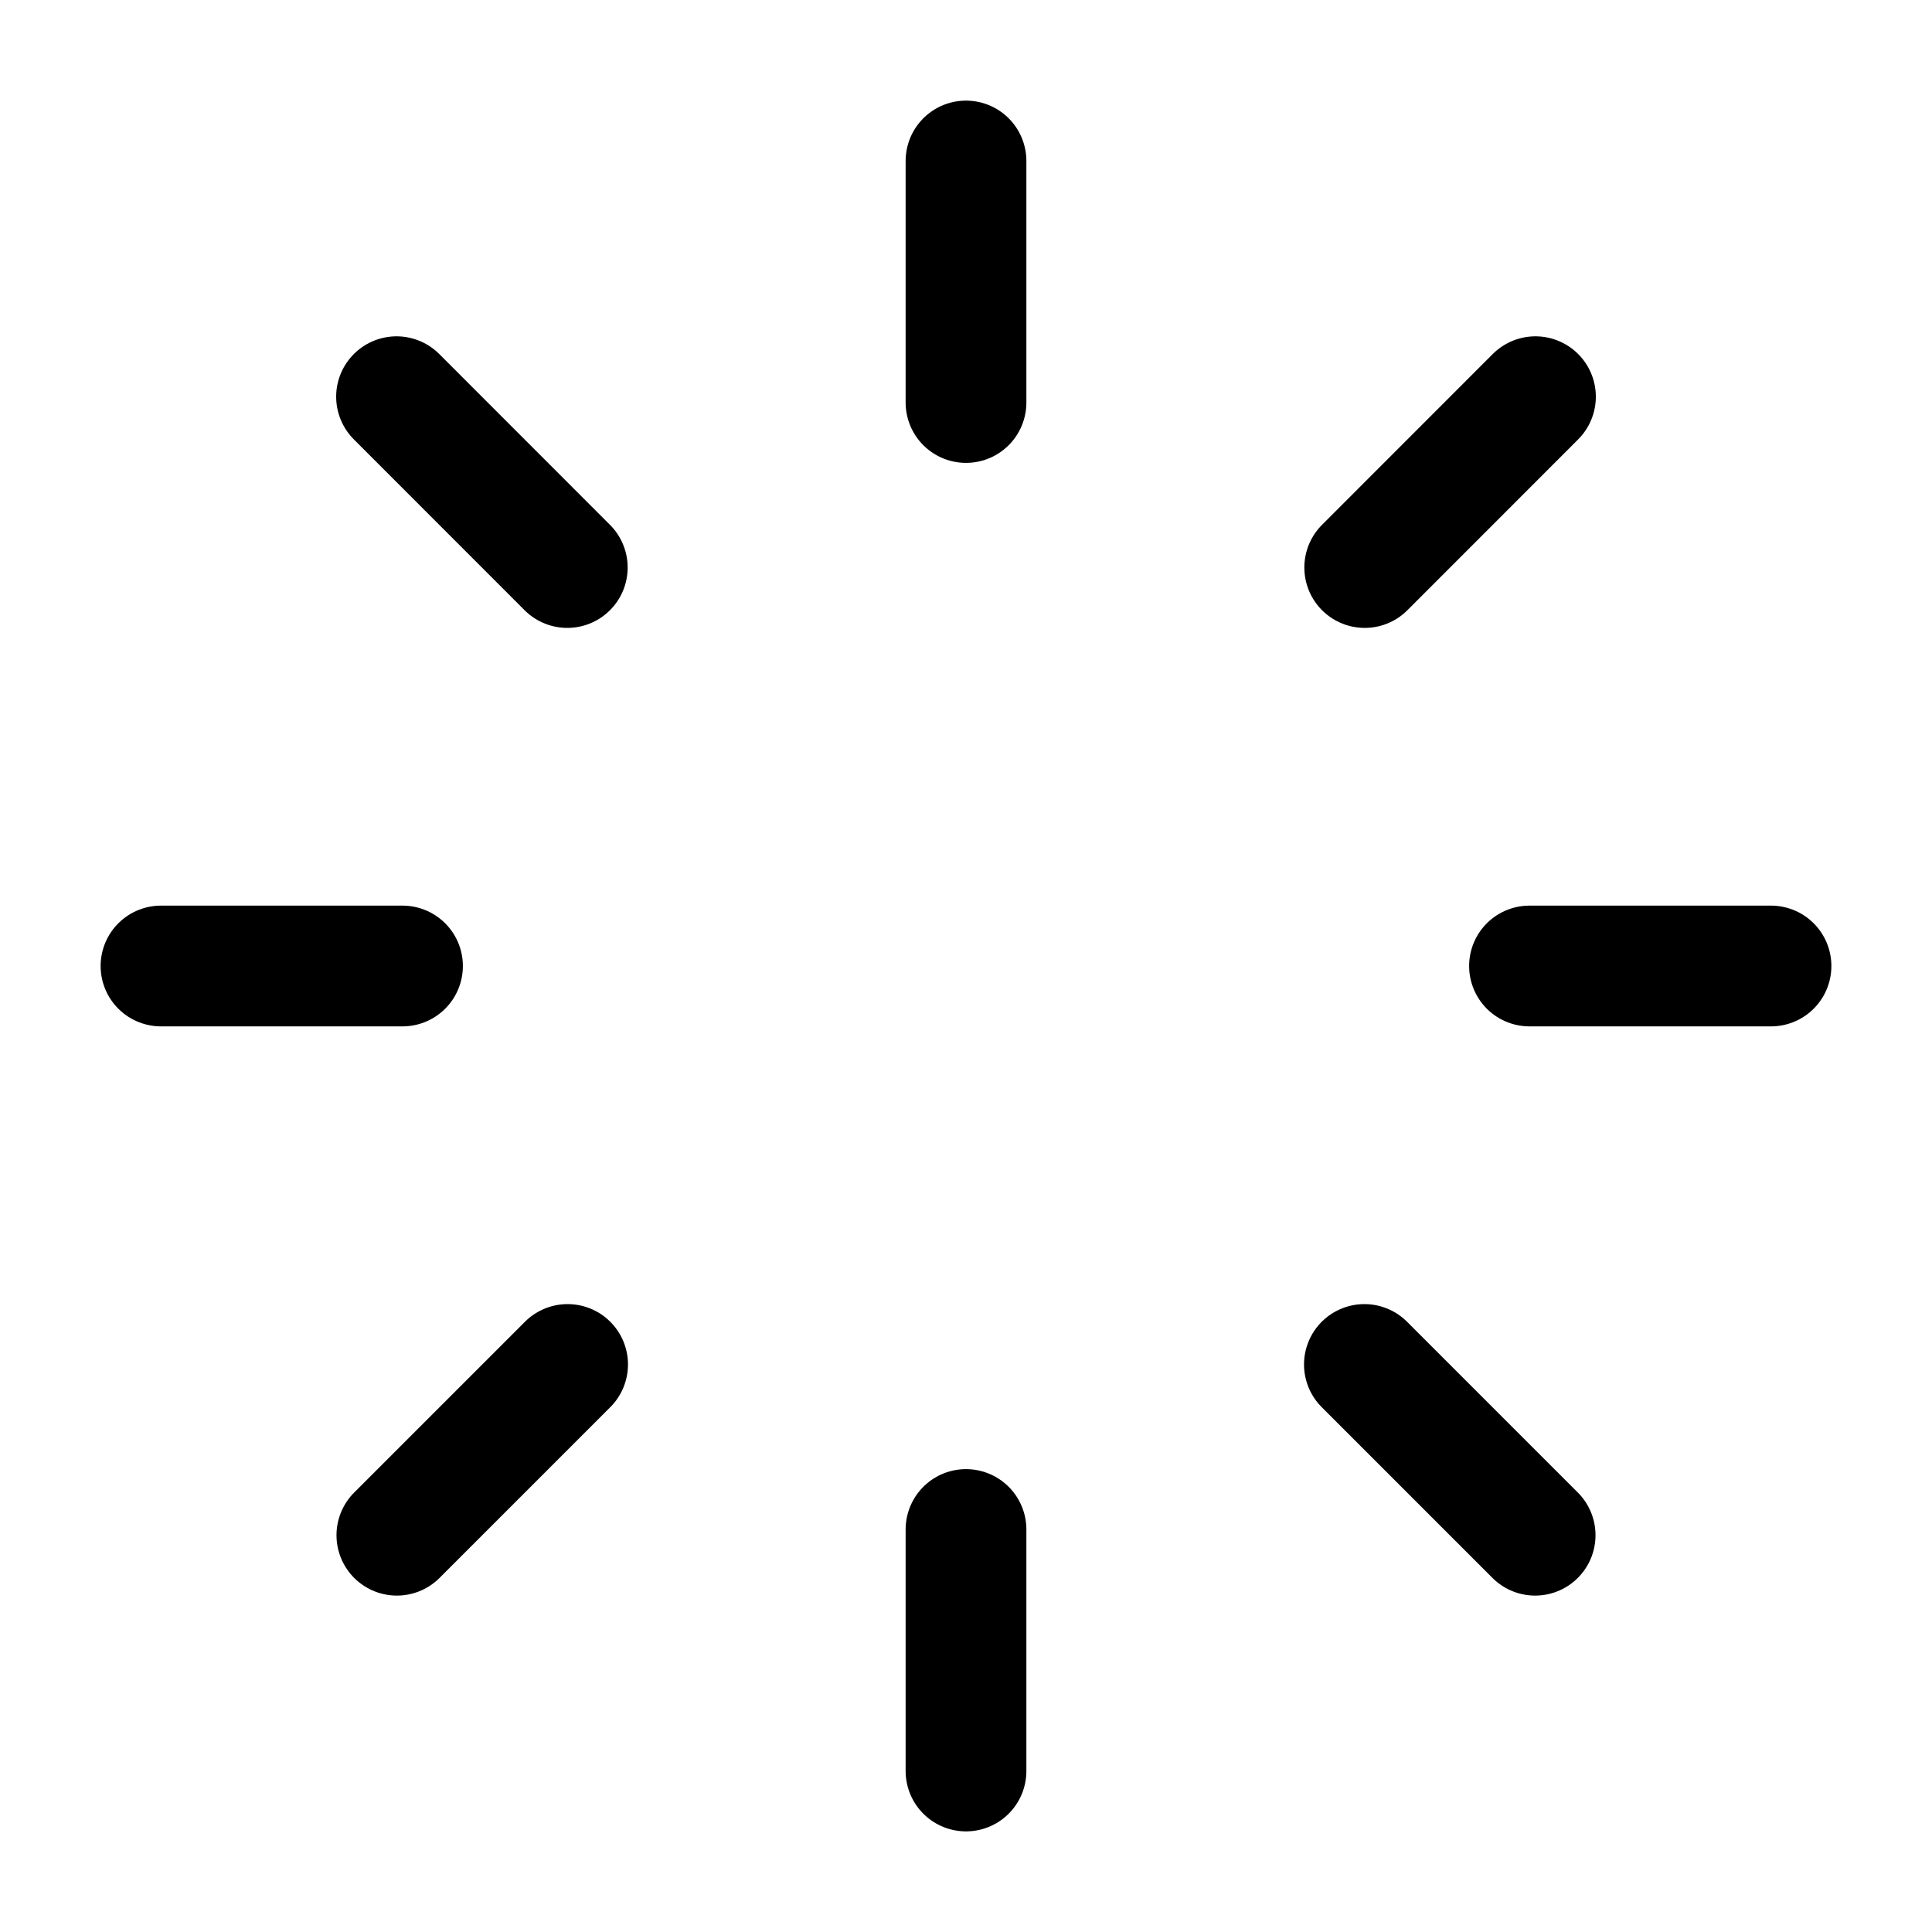 <svg width="24" height="24" viewBox="0 0 24 24" fill="none" xmlns="http://www.w3.org/2000/svg">
    <path d="M12 2L12 5" stroke="black" stroke-width="1.5" stroke-linecap="round" stroke-linejoin="round"/>
    <path d="M12 19L12 22" stroke="black" stroke-width="1.5" stroke-linecap="round" stroke-linejoin="round"/>
    <path d="M22 12L19 12" stroke="black" stroke-width="1.5" stroke-linecap="round" stroke-linejoin="round"/>
    <path d="M5 12L2 12" stroke="black" stroke-width="1.5" stroke-linecap="round" stroke-linejoin="round"/>
    <path d="M19.074 4.928L16.953 7.05" stroke="black" stroke-width="1.5" stroke-linecap="round"
          stroke-linejoin="round"/>
    <path d="M7.051 16.95L4.93 19.071" stroke="black" stroke-width="1.5" stroke-linecap="round"
          stroke-linejoin="round"/>
    <path d="M4.926 4.928L7.047 7.05" stroke="black" stroke-width="1.5" stroke-linecap="round"
          stroke-linejoin="round"/>
    <path d="M16.949 16.95L19.07 19.071" stroke="black" stroke-width="1.5" stroke-linecap="round"
          stroke-linejoin="round"/>
</svg>
